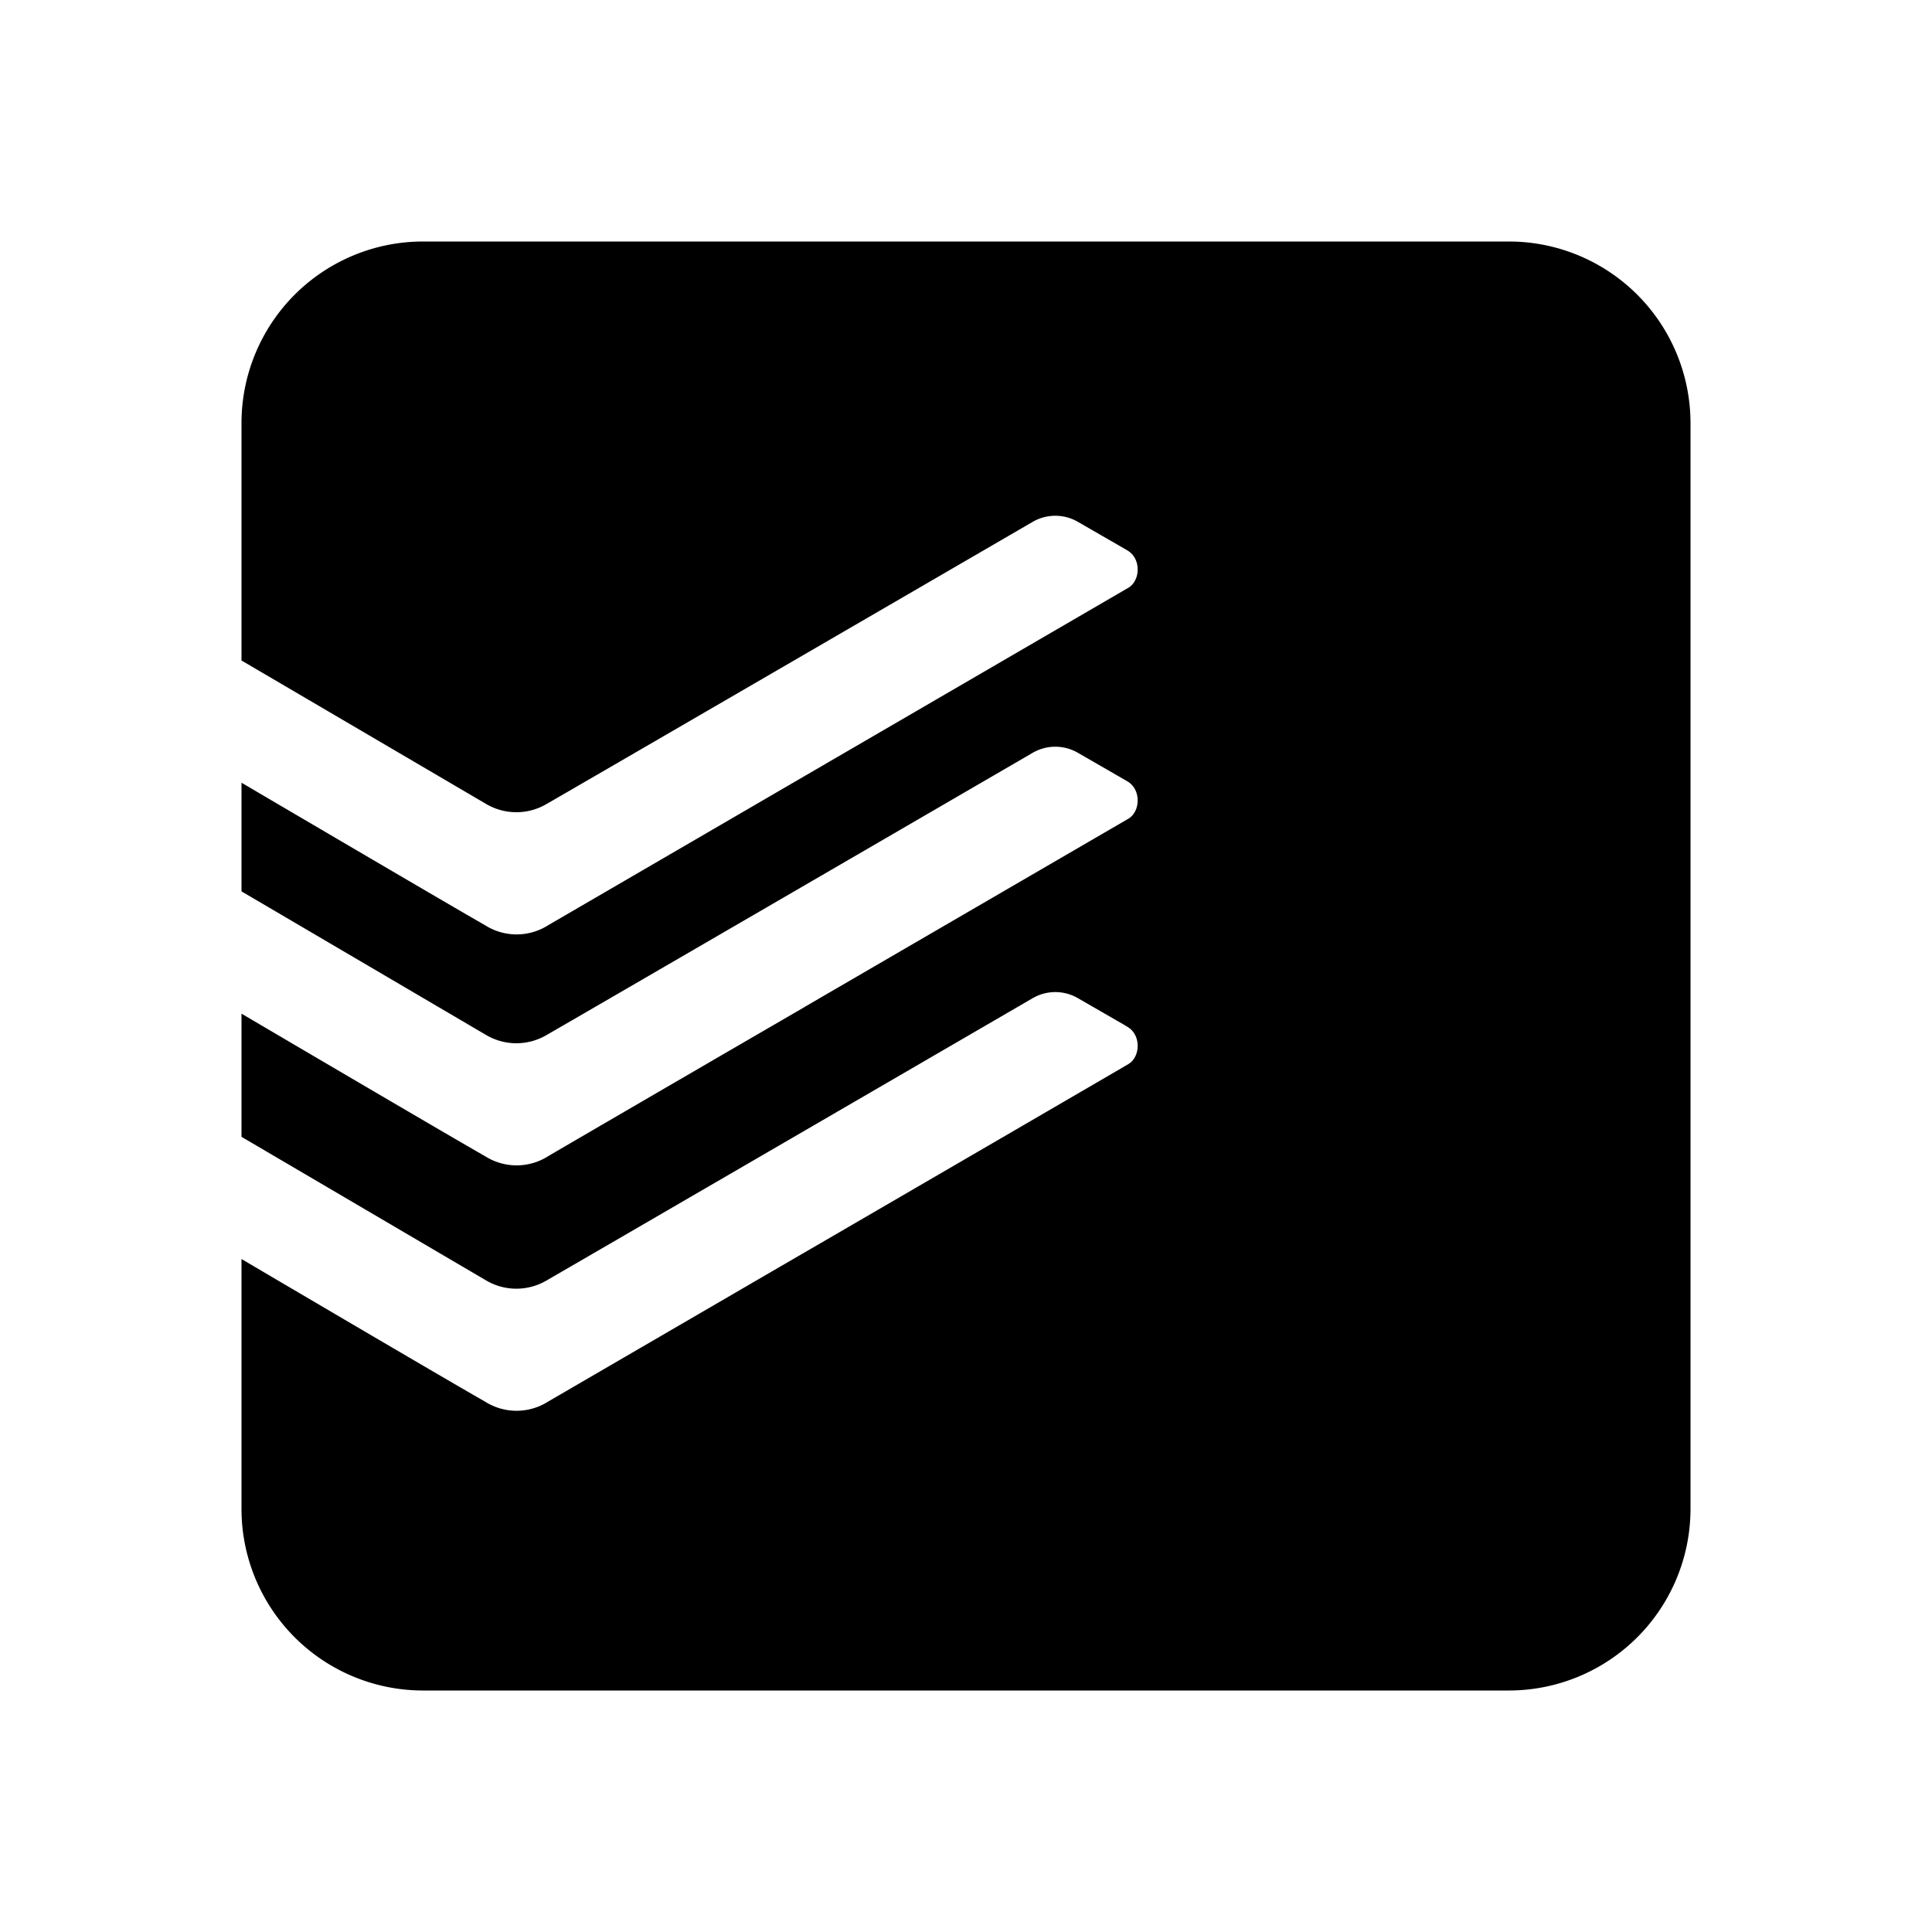 <svg xmlns="http://www.w3.org/2000/svg" viewBox="0 0 24 24"><path d="M5.25 3h13.5A2.257 2.257 0 0 1 21 5.25v13.5A2.257 2.257 0 0 1 18.75 21H5.25A2.256 2.256 0 0 1 3 18.75v-3.11c.74.436 2.582 1.519 3.028 1.773a.73.73 0 0 0 .779-.001l3.164-1.84.018-.01c1.894-1.101 3.942-2.292 4.027-2.343.153-.09.162-.364-.012-.464l-.02-.013-.602-.347a.56.56 0 0 0-.556.006c-.085.05-5.846 3.397-6.039 3.507a.74.74 0 0 1-.745 0L3 14.122v-1.53c.74.435 2.582 1.518 3.028 1.772a.73.73 0 0 0 .779 0c.142-.084 1.607-.937 3.182-1.851l.007-.005 4.02-2.337c.153-.09.162-.365-.012-.465l-.02-.012-.602-.347a.56.56 0 0 0-.556.006c-.085.05-5.846 3.397-6.039 3.506a.74.74 0 0 1-.745 0L3 11.073v-1.35c.74.435 2.582 1.517 3.028 1.772a.73.73 0 0 0 .779 0l3.182-1.851.005-.003 4.022-2.339c.153-.09.162-.365-.012-.465l-.02-.012-.602-.347a.56.56 0 0 0-.556.006c-.085.05-5.846 3.396-6.039 3.505a.74.74 0 0 1-.745 0L3 8.205V5.25A2.256 2.256 0 0 1 5.25 3"/></svg>